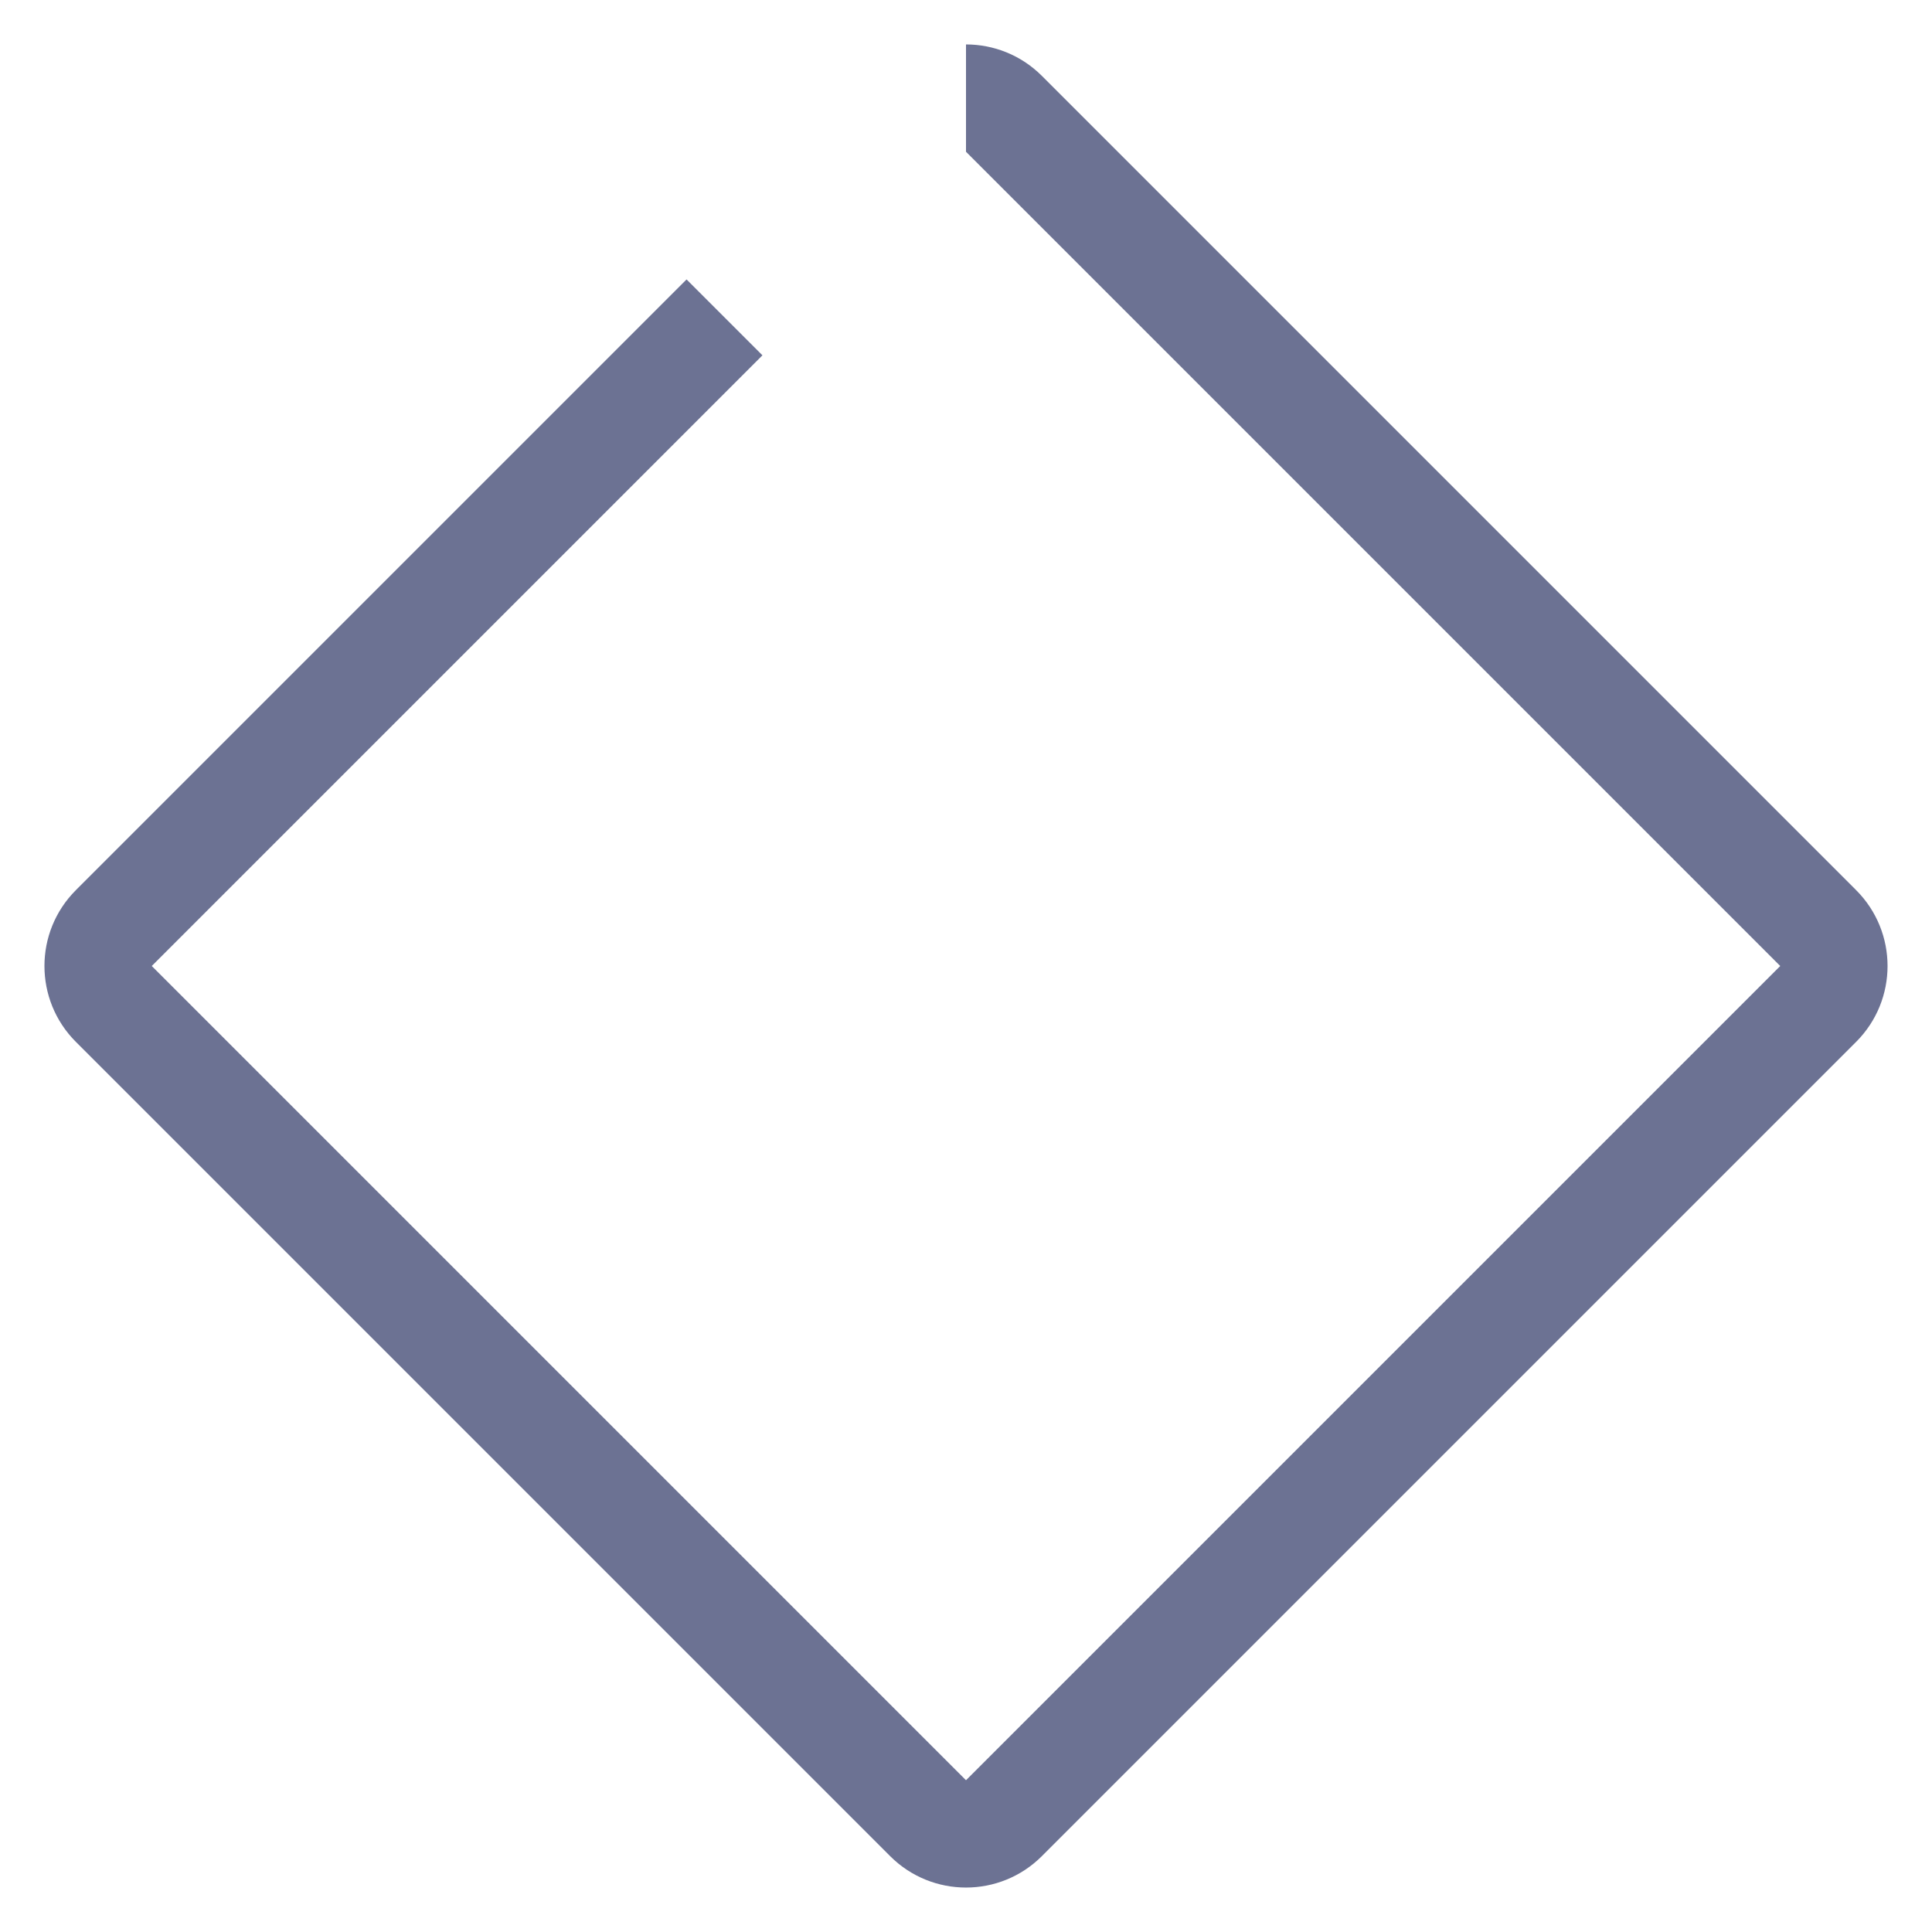 <svg width="36" height="36" viewBox="0 0 36 36" fill="none" xmlns="http://www.w3.org/2000/svg">
<path d="M18 2.828L33.172 18L18 33.172L2.828 18L10.414 10.414L14.207 6.621L12.793 5.207L9 9L1.414 16.586C0.633 17.367 0.633 18.633 1.414 19.414L16.586 34.586C17.367 35.367 18.633 35.367 19.414 34.586L34.586 19.414C35.367 18.633 35.367 17.367 34.586 16.586L19.414 1.414C19.024 1.024 18.512 0.828 18 0.828V2.828Z" fill="#6C7293"/>
</svg>

